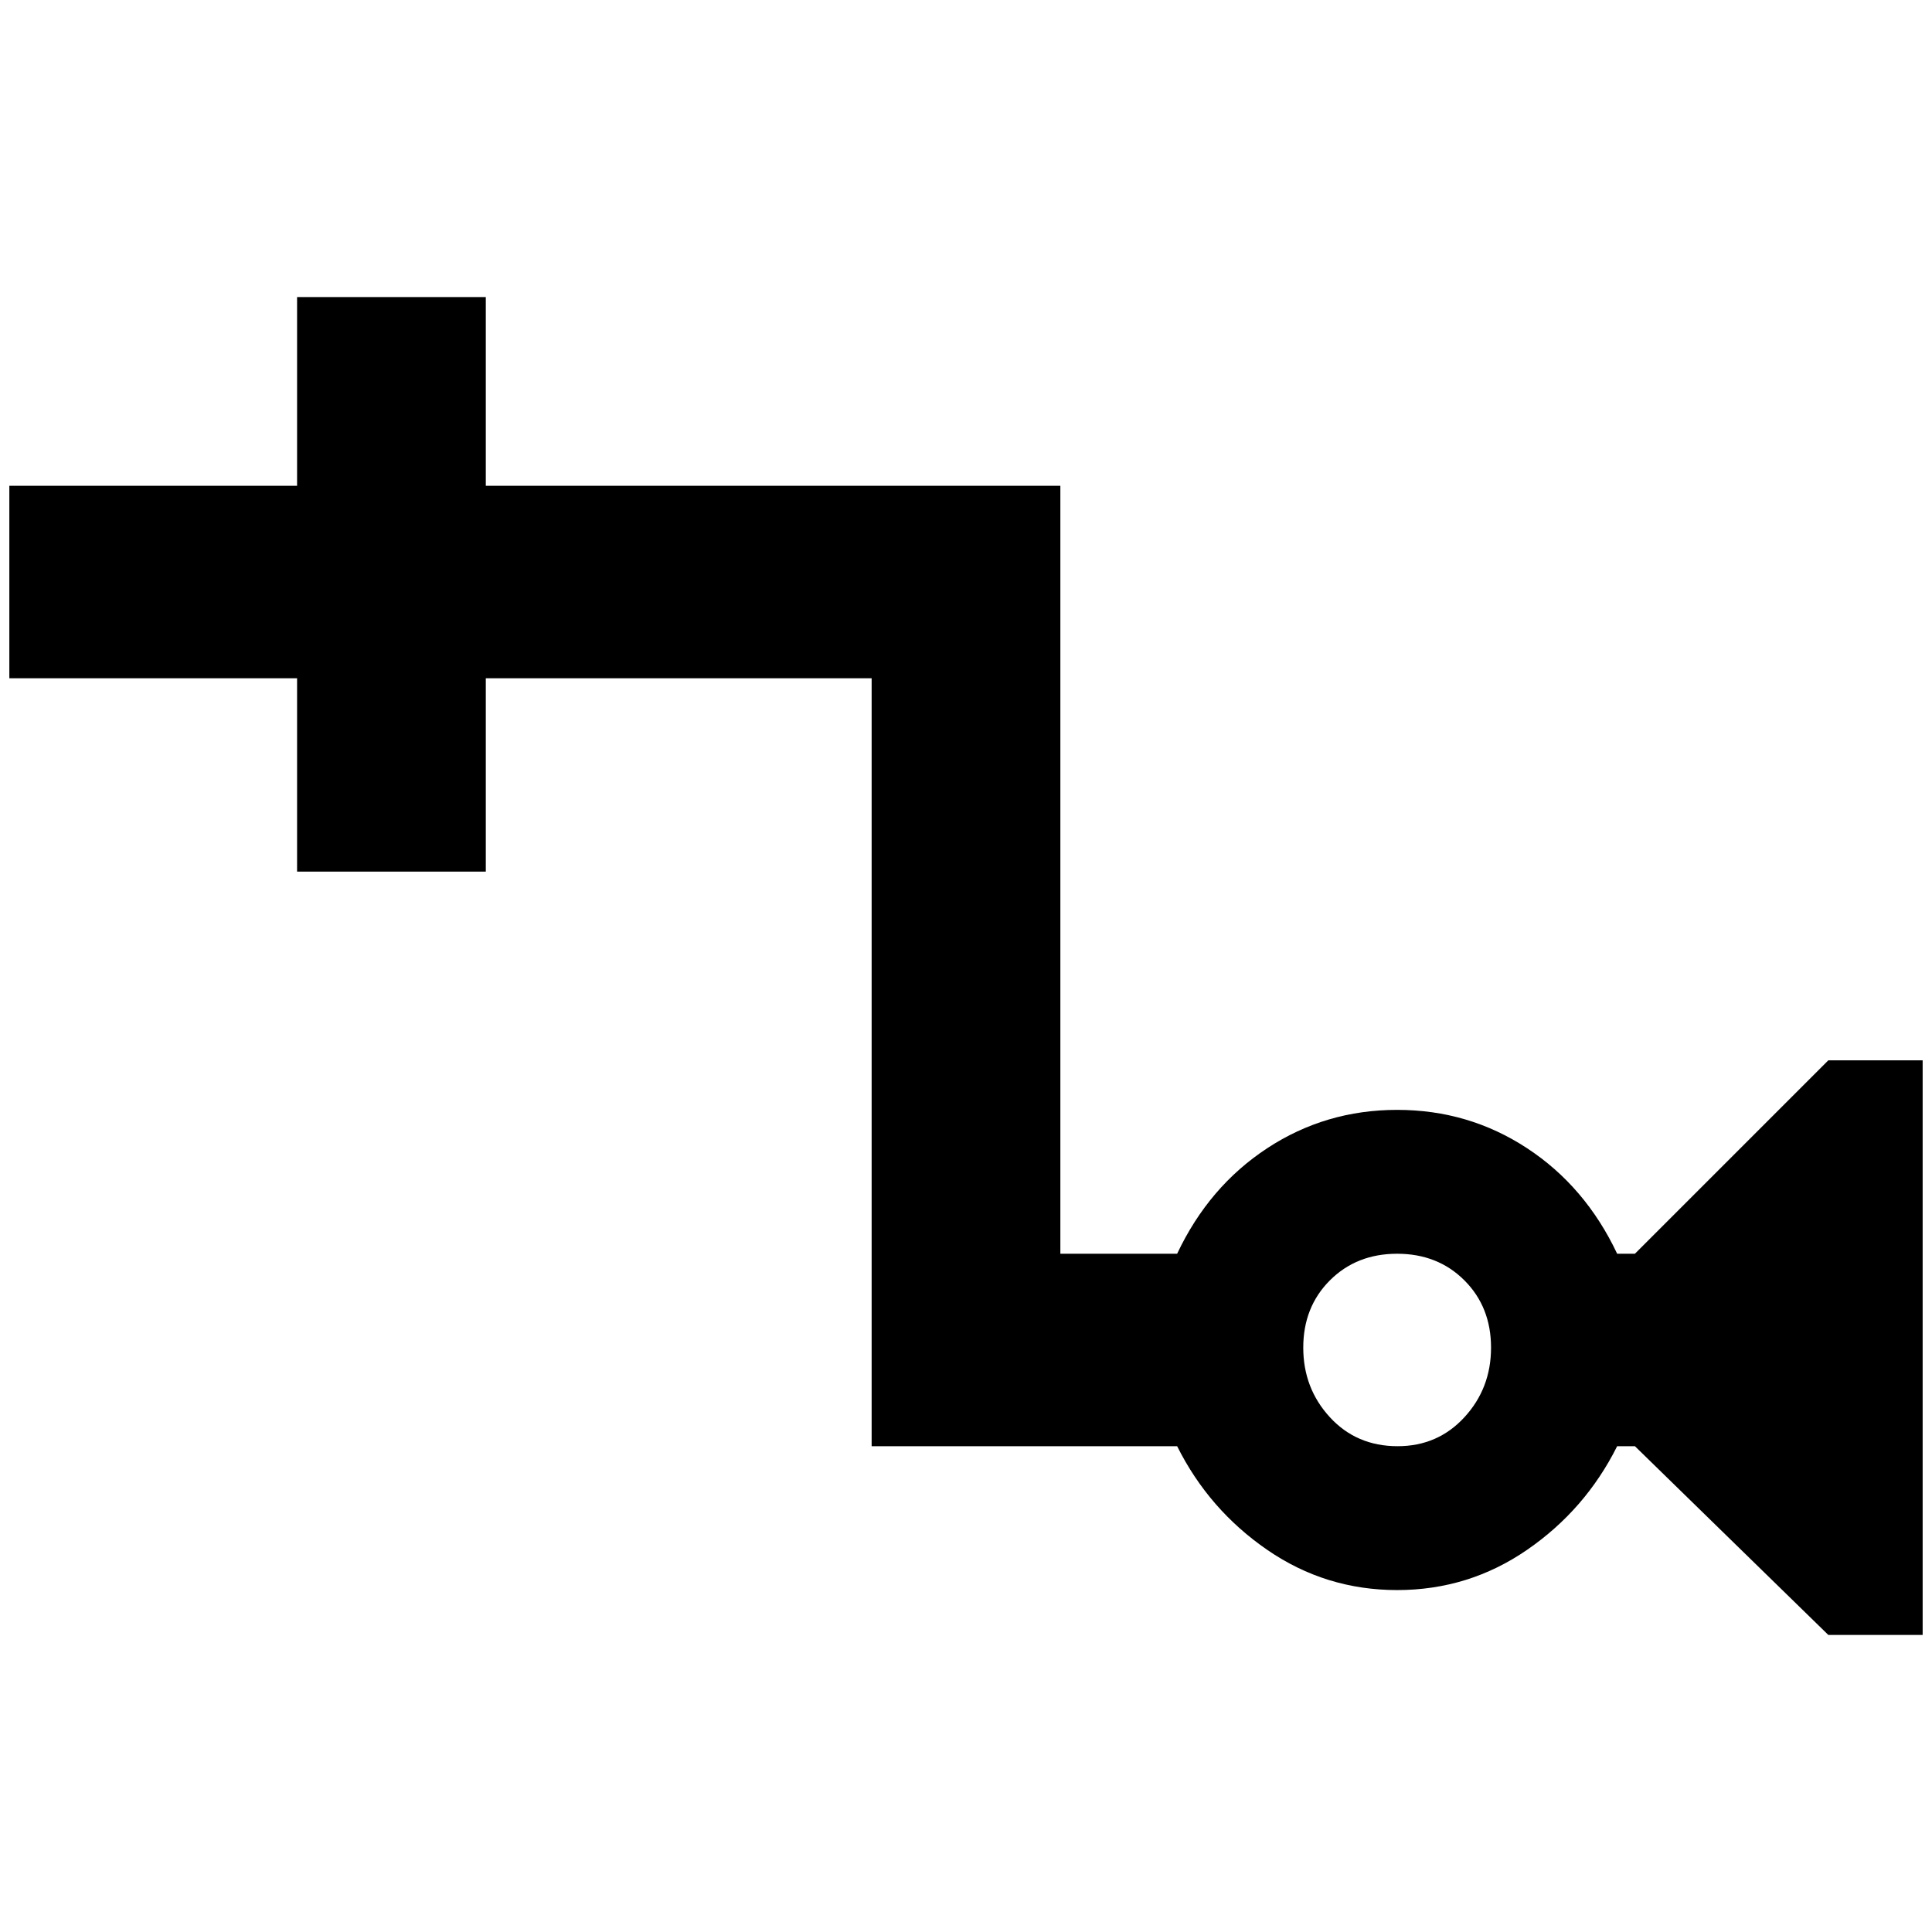 <?xml version="1.0" standalone="no"?>
<!DOCTYPE svg PUBLIC "-//W3C//DTD SVG 1.1//EN" "http://www.w3.org/Graphics/SVG/1.1/DTD/svg11.dtd" >
<svg xmlns="http://www.w3.org/2000/svg" xmlns:xlink="http://www.w3.org/1999/xlink" version="1.1" width="2048" height="2048" viewBox="-10 0 2068 2048">
   <path fill="currentColor"
d="M1947 1125l-207 207h-19q-34 -72 -96.5 -113t-139 -41t-139 41t-96.5 113h-125v-822h-615v-202h-202v202h-308v206h308v207h202v-207h413v822h327q34 68 96.5 111t139 43t139 -43t96.5 -111h19l207 202h101v-615h-101zM1486 1538q-44 0 -72.5 -31t-28.5 -74.5t28.5 -72
t72 -28.5t72 28.5t28.5 72t-28.5 74.5t-71.5 31z" />
</svg>
